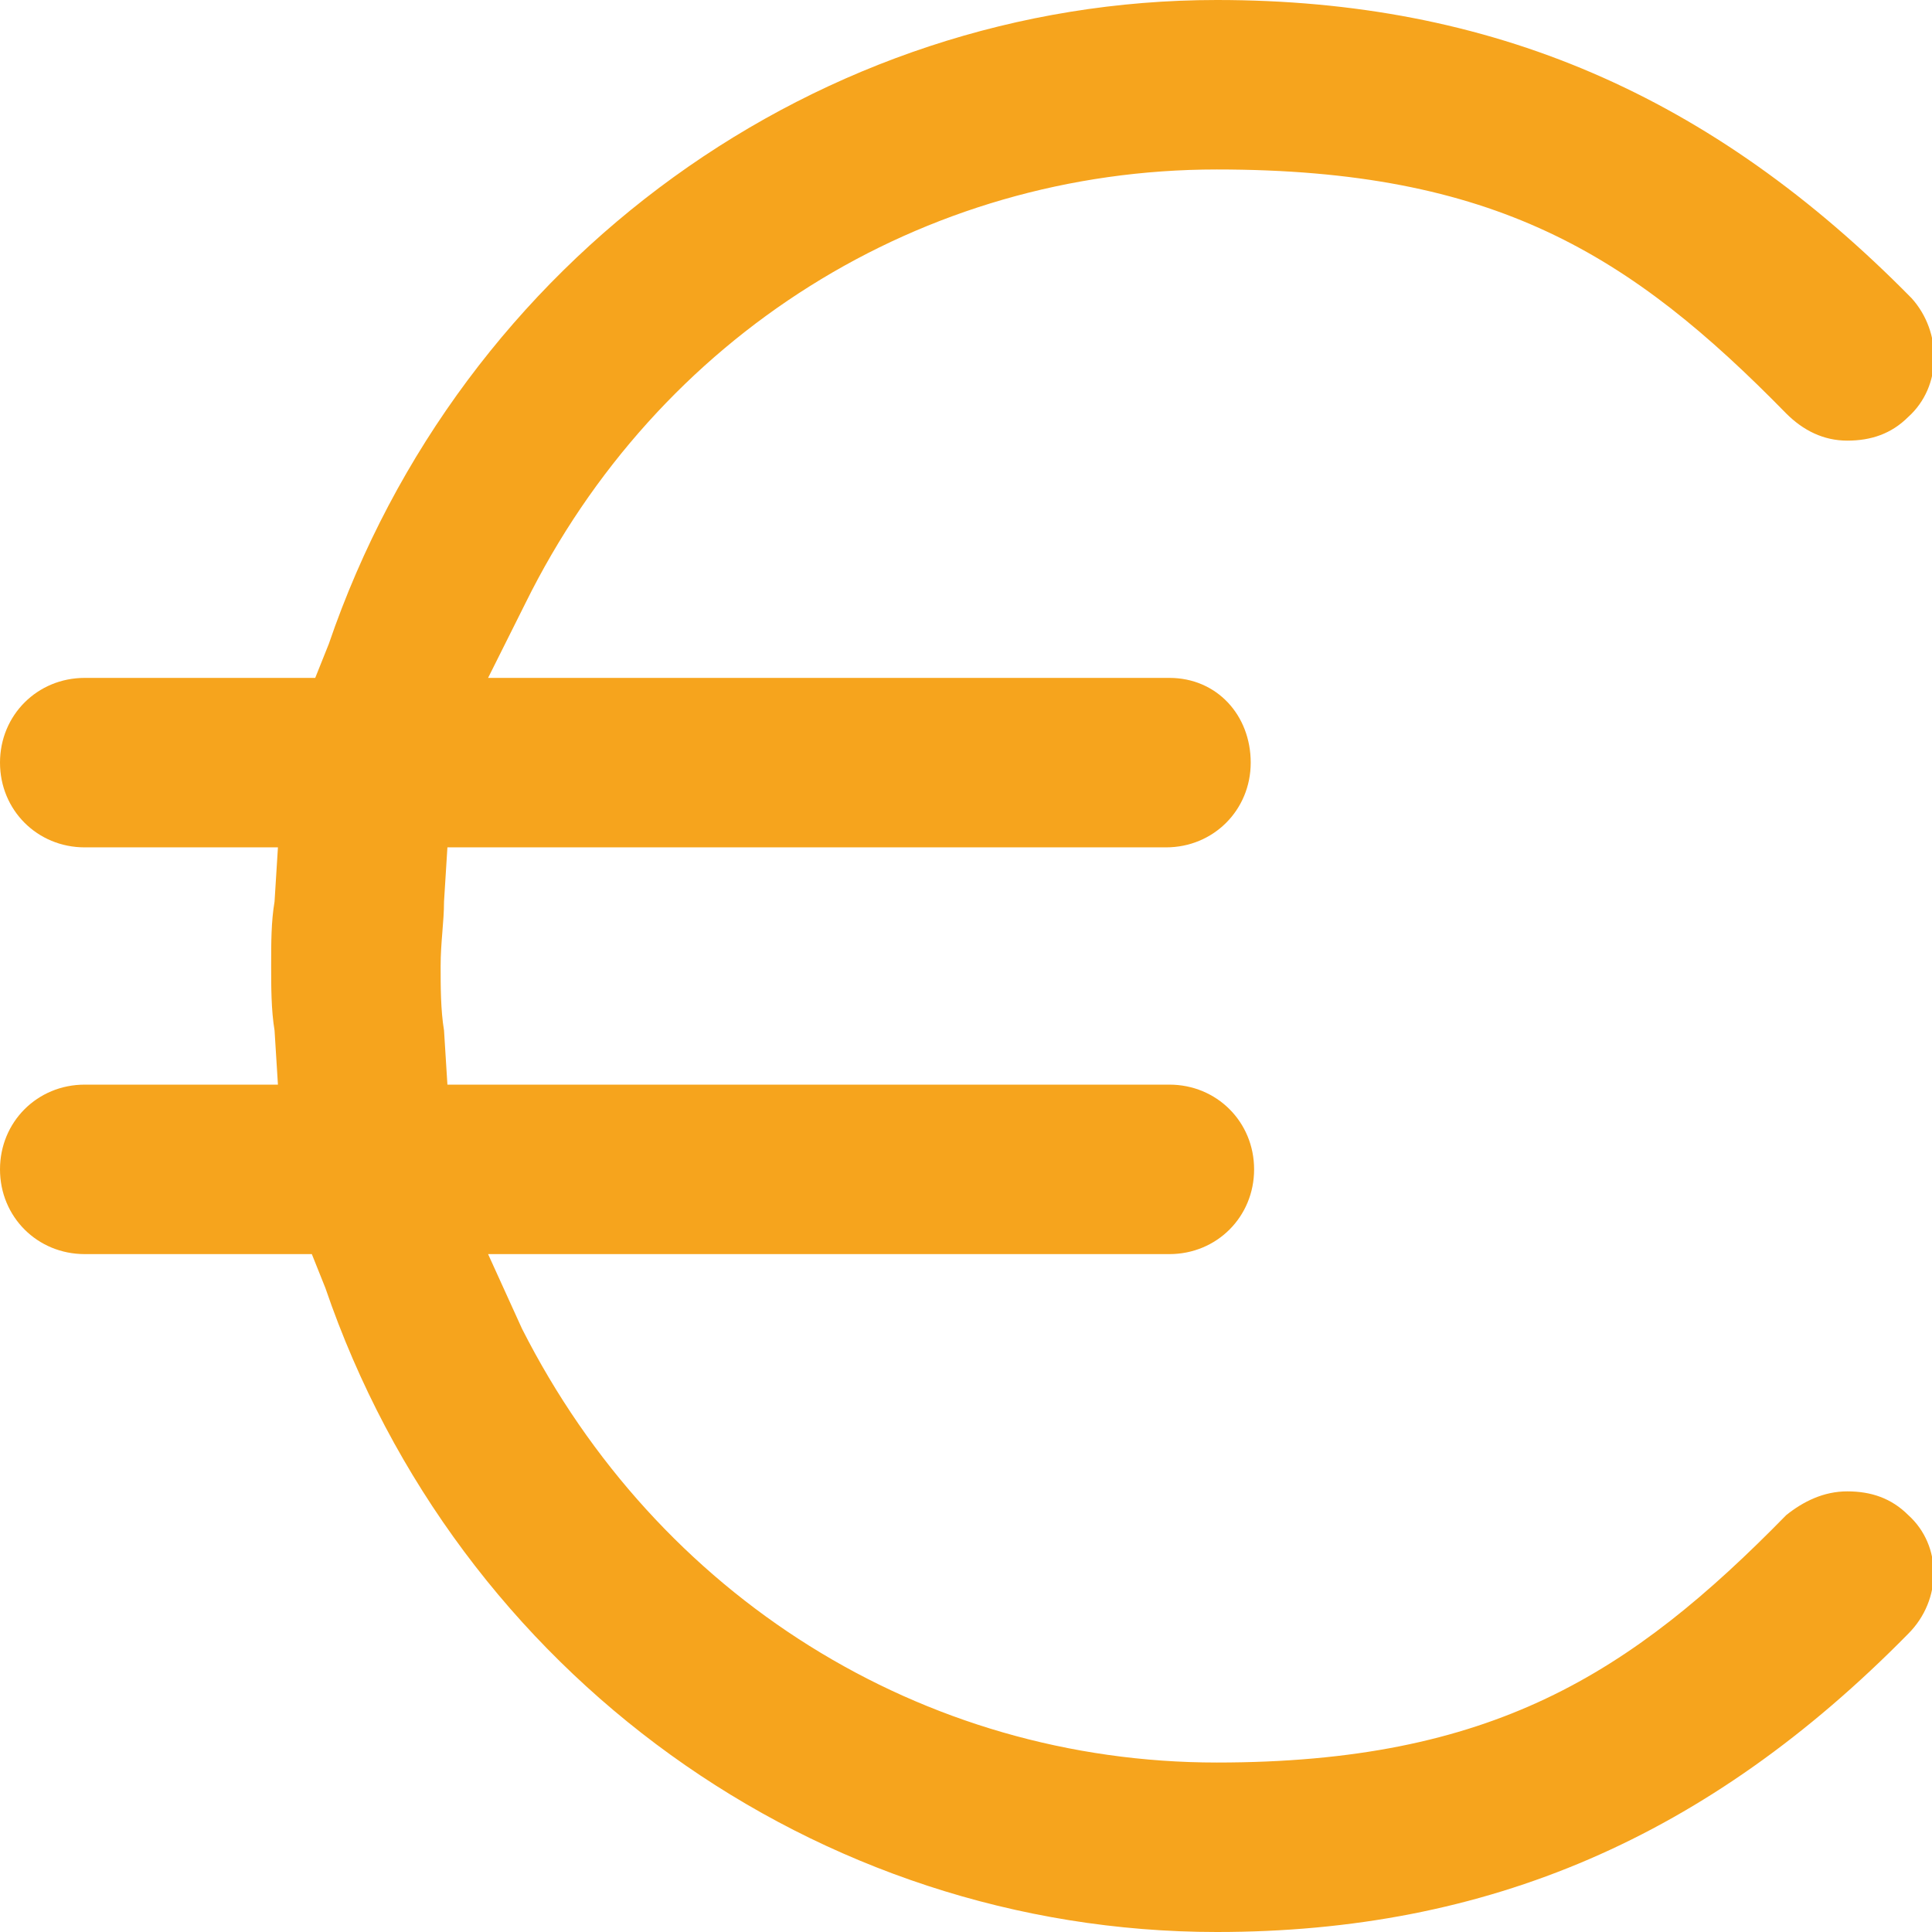 <?xml version="1.0" encoding="utf-8"?>
<!-- Generator: Adobe Illustrator 21.0.2, SVG Export Plug-In . SVG Version: 6.00 Build 0)  -->
<svg version="1.1" id="Layer_1" xmlns="http://www.w3.org/2000/svg" xmlns:xlink="http://www.w3.org/1999/xlink" x="0px" y="0px"
	 viewBox="0 0 57 57" style="enable-background:new 0 0 57 57;" xml:space="preserve" fill="#f6a41d">
<path d="M9.2,37l0.4,1c3.9,11.4,14.5,19,26.3,19c8,0,14.5-2.8,20.4-8.8c1-1,1-2.6,0-3.5c-0.5-0.5-1.1-0.7-1.8-0.7
	c-0.7,0-1.3,0.3-1.8,0.7C48.1,49.4,44,52,35.9,52c-8.7,0-16.5-4.9-20.5-12.8L14.4,37h20.1c1.4,0,2.5-1.1,2.5-2.5S35.9,32,34.5,32
	H13.2l-0.1-1.6C13,29.8,13,29.1,13,28.5c0-0.7,0.1-1.3,0.1-1.9l0.1-1.6h21.2c1.4,0,2.5-1.1,2.5-2.5S35.9,20,34.5,20H14.4l1.1-2.2
	C19.4,9.9,27.2,5,35.9,5c8.2,0,12.2,2.5,16.8,7.2c0.5,0.5,1.1,0.8,1.8,0.8c0.7,0,1.3-0.2,1.8-0.7c1-0.9,1-2.5,0.1-3.5
	C50.5,2.8,44,0,35.9,0C24.2,0,13.6,7.6,9.7,19l-0.4,1H2.5C1.1,20,0,21.1,0,22.5S1.1,25,2.5,25h5.7l-0.1,1.6C8,27.2,8,27.8,8,28.5
	c0,0.6,0,1.3,0.1,1.9L8.2,32H2.5C1.1,32,0,33.1,0,34.5S1.1,37,2.5,37H9.2z"/>
</svg>
